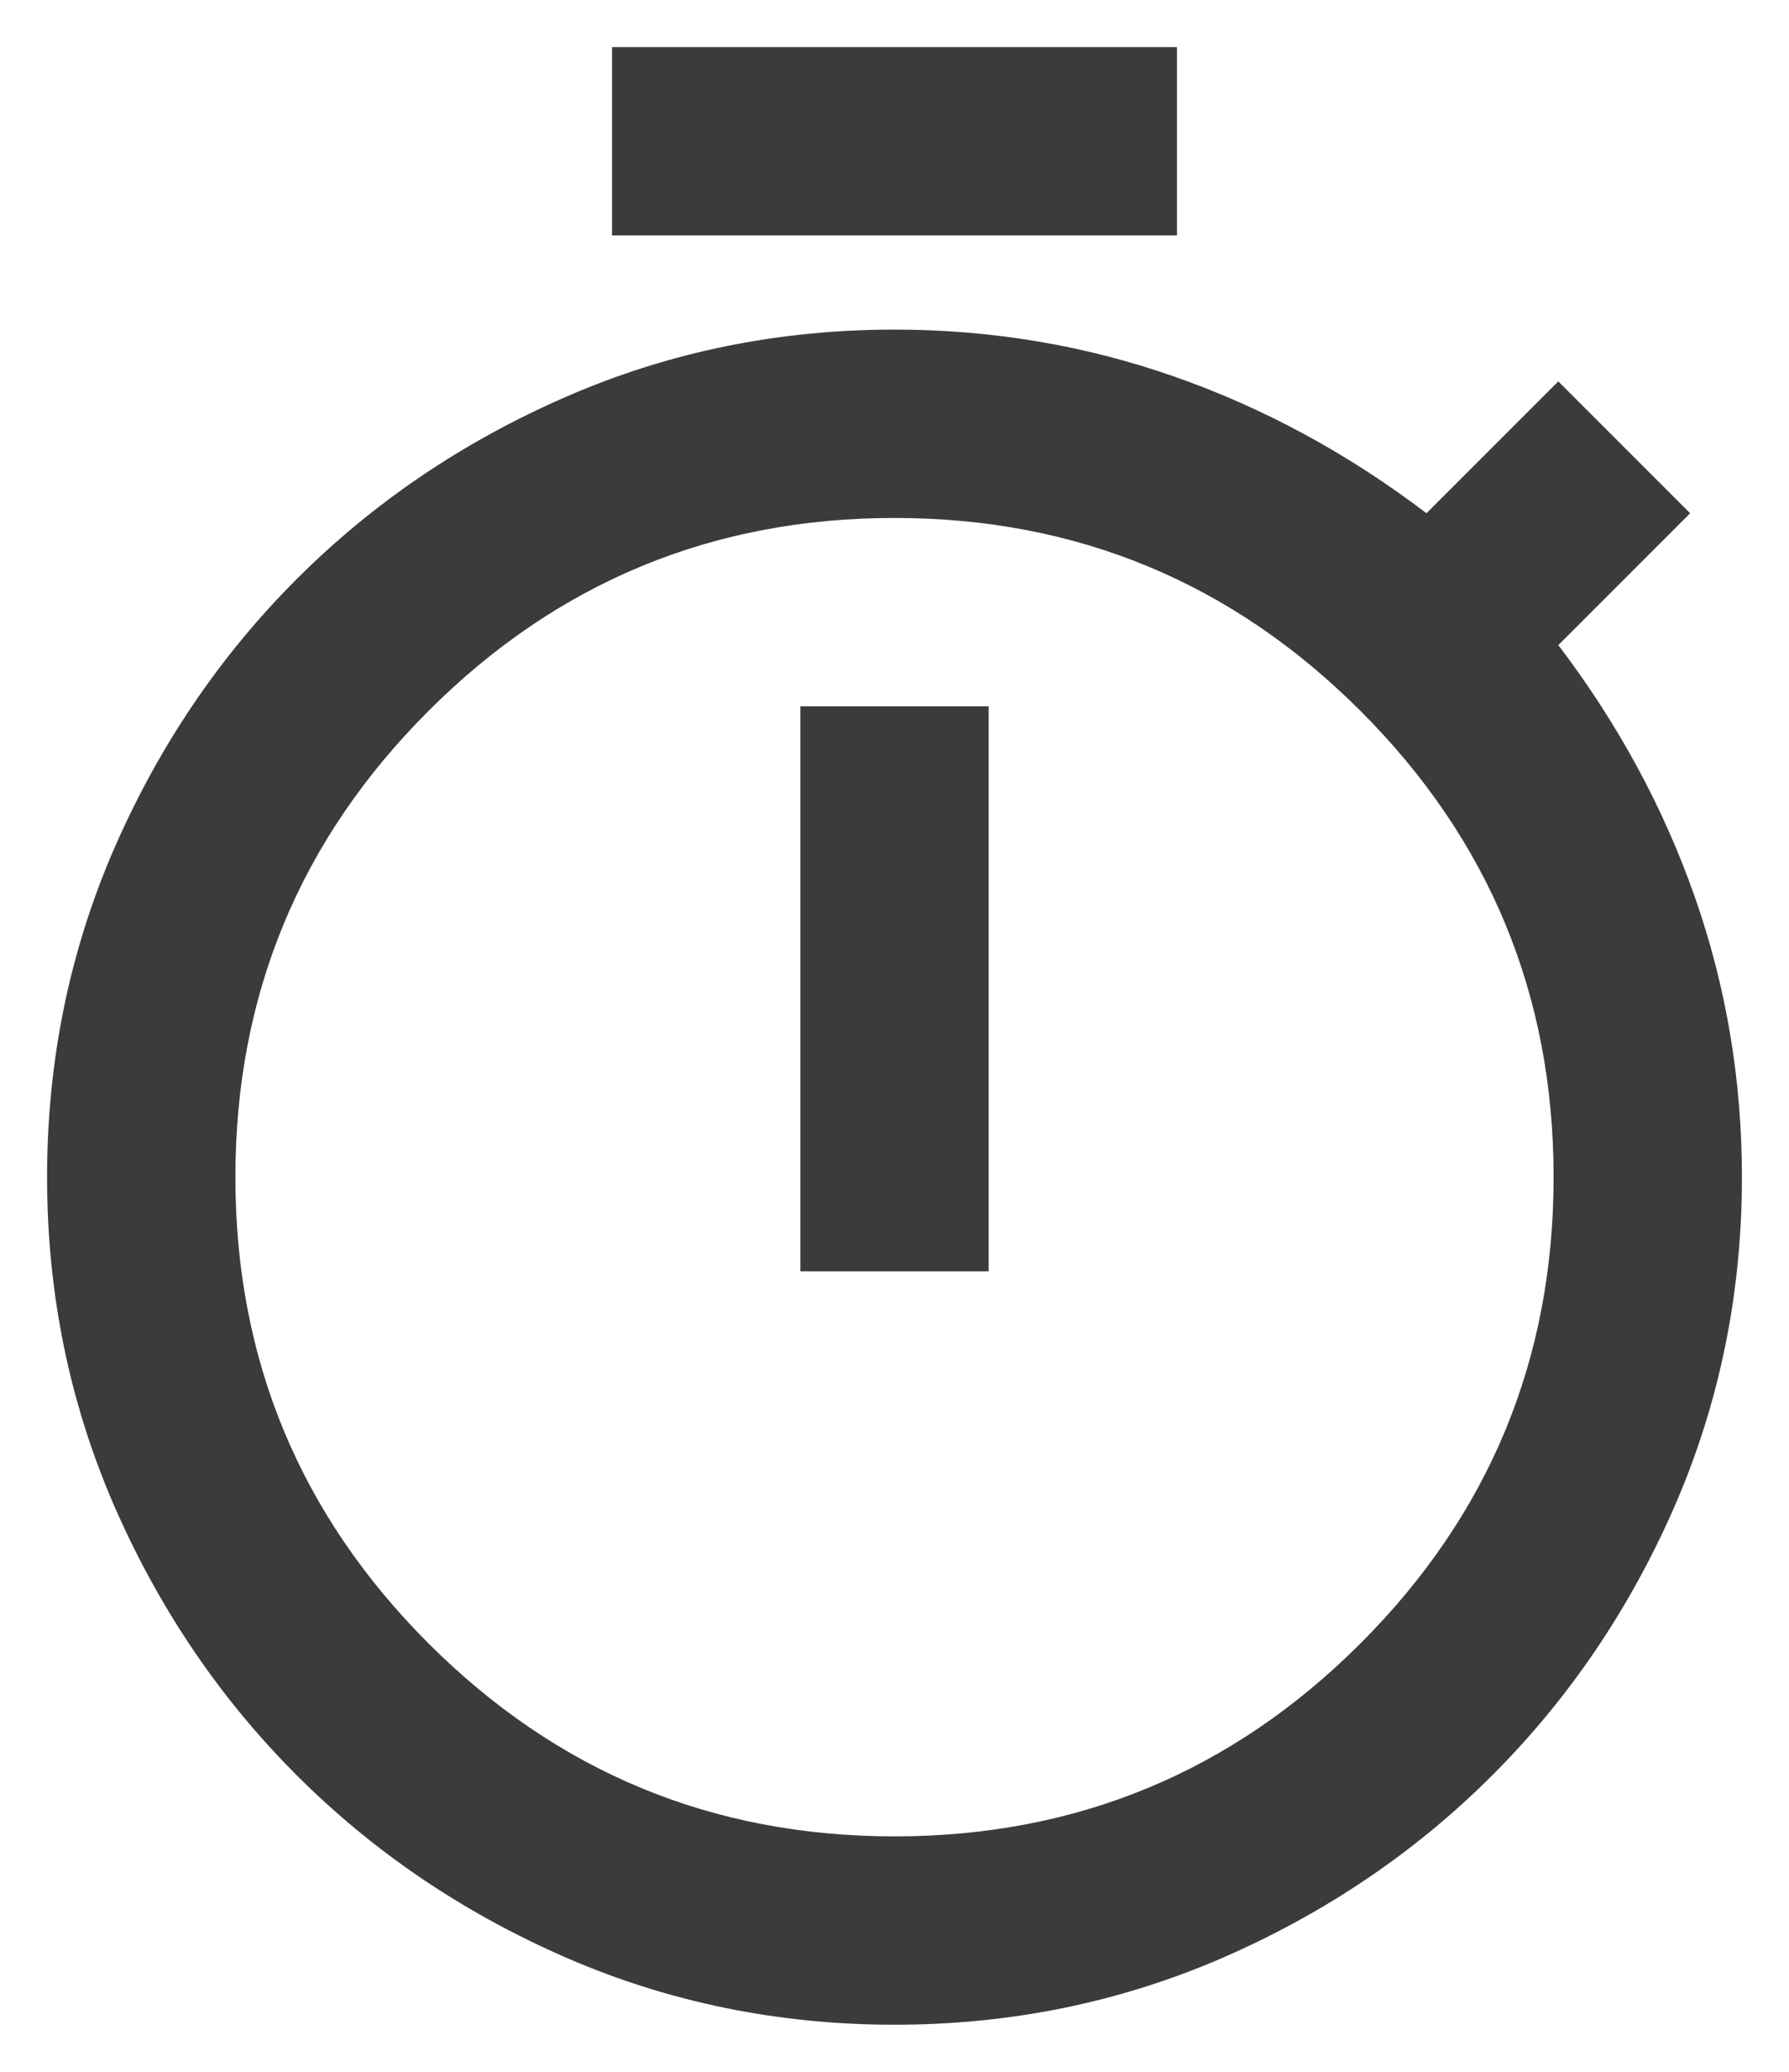 <svg width="19" height="22" viewBox="0 0 19 22" fill="none" xmlns="http://www.w3.org/2000/svg">
<path d="M6.5 2.5V0.5H12.5V2.5H6.5ZM8.5 13.5H10.5V7.5H8.5V13.5ZM9.5 21.5C8.267 21.5 7.104 21.262 6.013 20.788C4.921 20.312 3.967 19.667 3.15 18.85C2.333 18.033 1.688 17.079 1.212 15.988C0.738 14.896 0.5 13.733 0.5 12.5C0.5 11.267 0.738 10.104 1.212 9.012C1.688 7.921 2.333 6.967 3.15 6.15C3.967 5.333 4.921 4.688 6.013 4.213C7.104 3.737 8.267 3.5 9.5 3.5C10.533 3.5 11.525 3.667 12.475 4C13.425 4.333 14.317 4.817 15.15 5.45L16.55 4.05L17.95 5.45L16.55 6.85C17.183 7.683 17.667 8.575 18 9.525C18.333 10.475 18.5 11.467 18.5 12.5C18.5 13.733 18.262 14.896 17.788 15.988C17.312 17.079 16.667 18.033 15.85 18.85C15.033 19.667 14.079 20.312 12.988 20.788C11.896 21.262 10.733 21.5 9.5 21.5ZM9.5 19.5C11.433 19.5 13.083 18.817 14.45 17.45C15.817 16.083 16.5 14.433 16.5 12.5C16.5 10.567 15.817 8.917 14.45 7.55C13.083 6.183 11.433 5.5 9.5 5.5C7.567 5.5 5.917 6.183 4.55 7.55C3.183 8.917 2.5 10.567 2.5 12.5C2.5 14.433 3.183 16.083 4.55 17.45C5.917 18.817 7.567 19.5 9.5 19.5Z" fill="#3B3B3B"/>
</svg>
